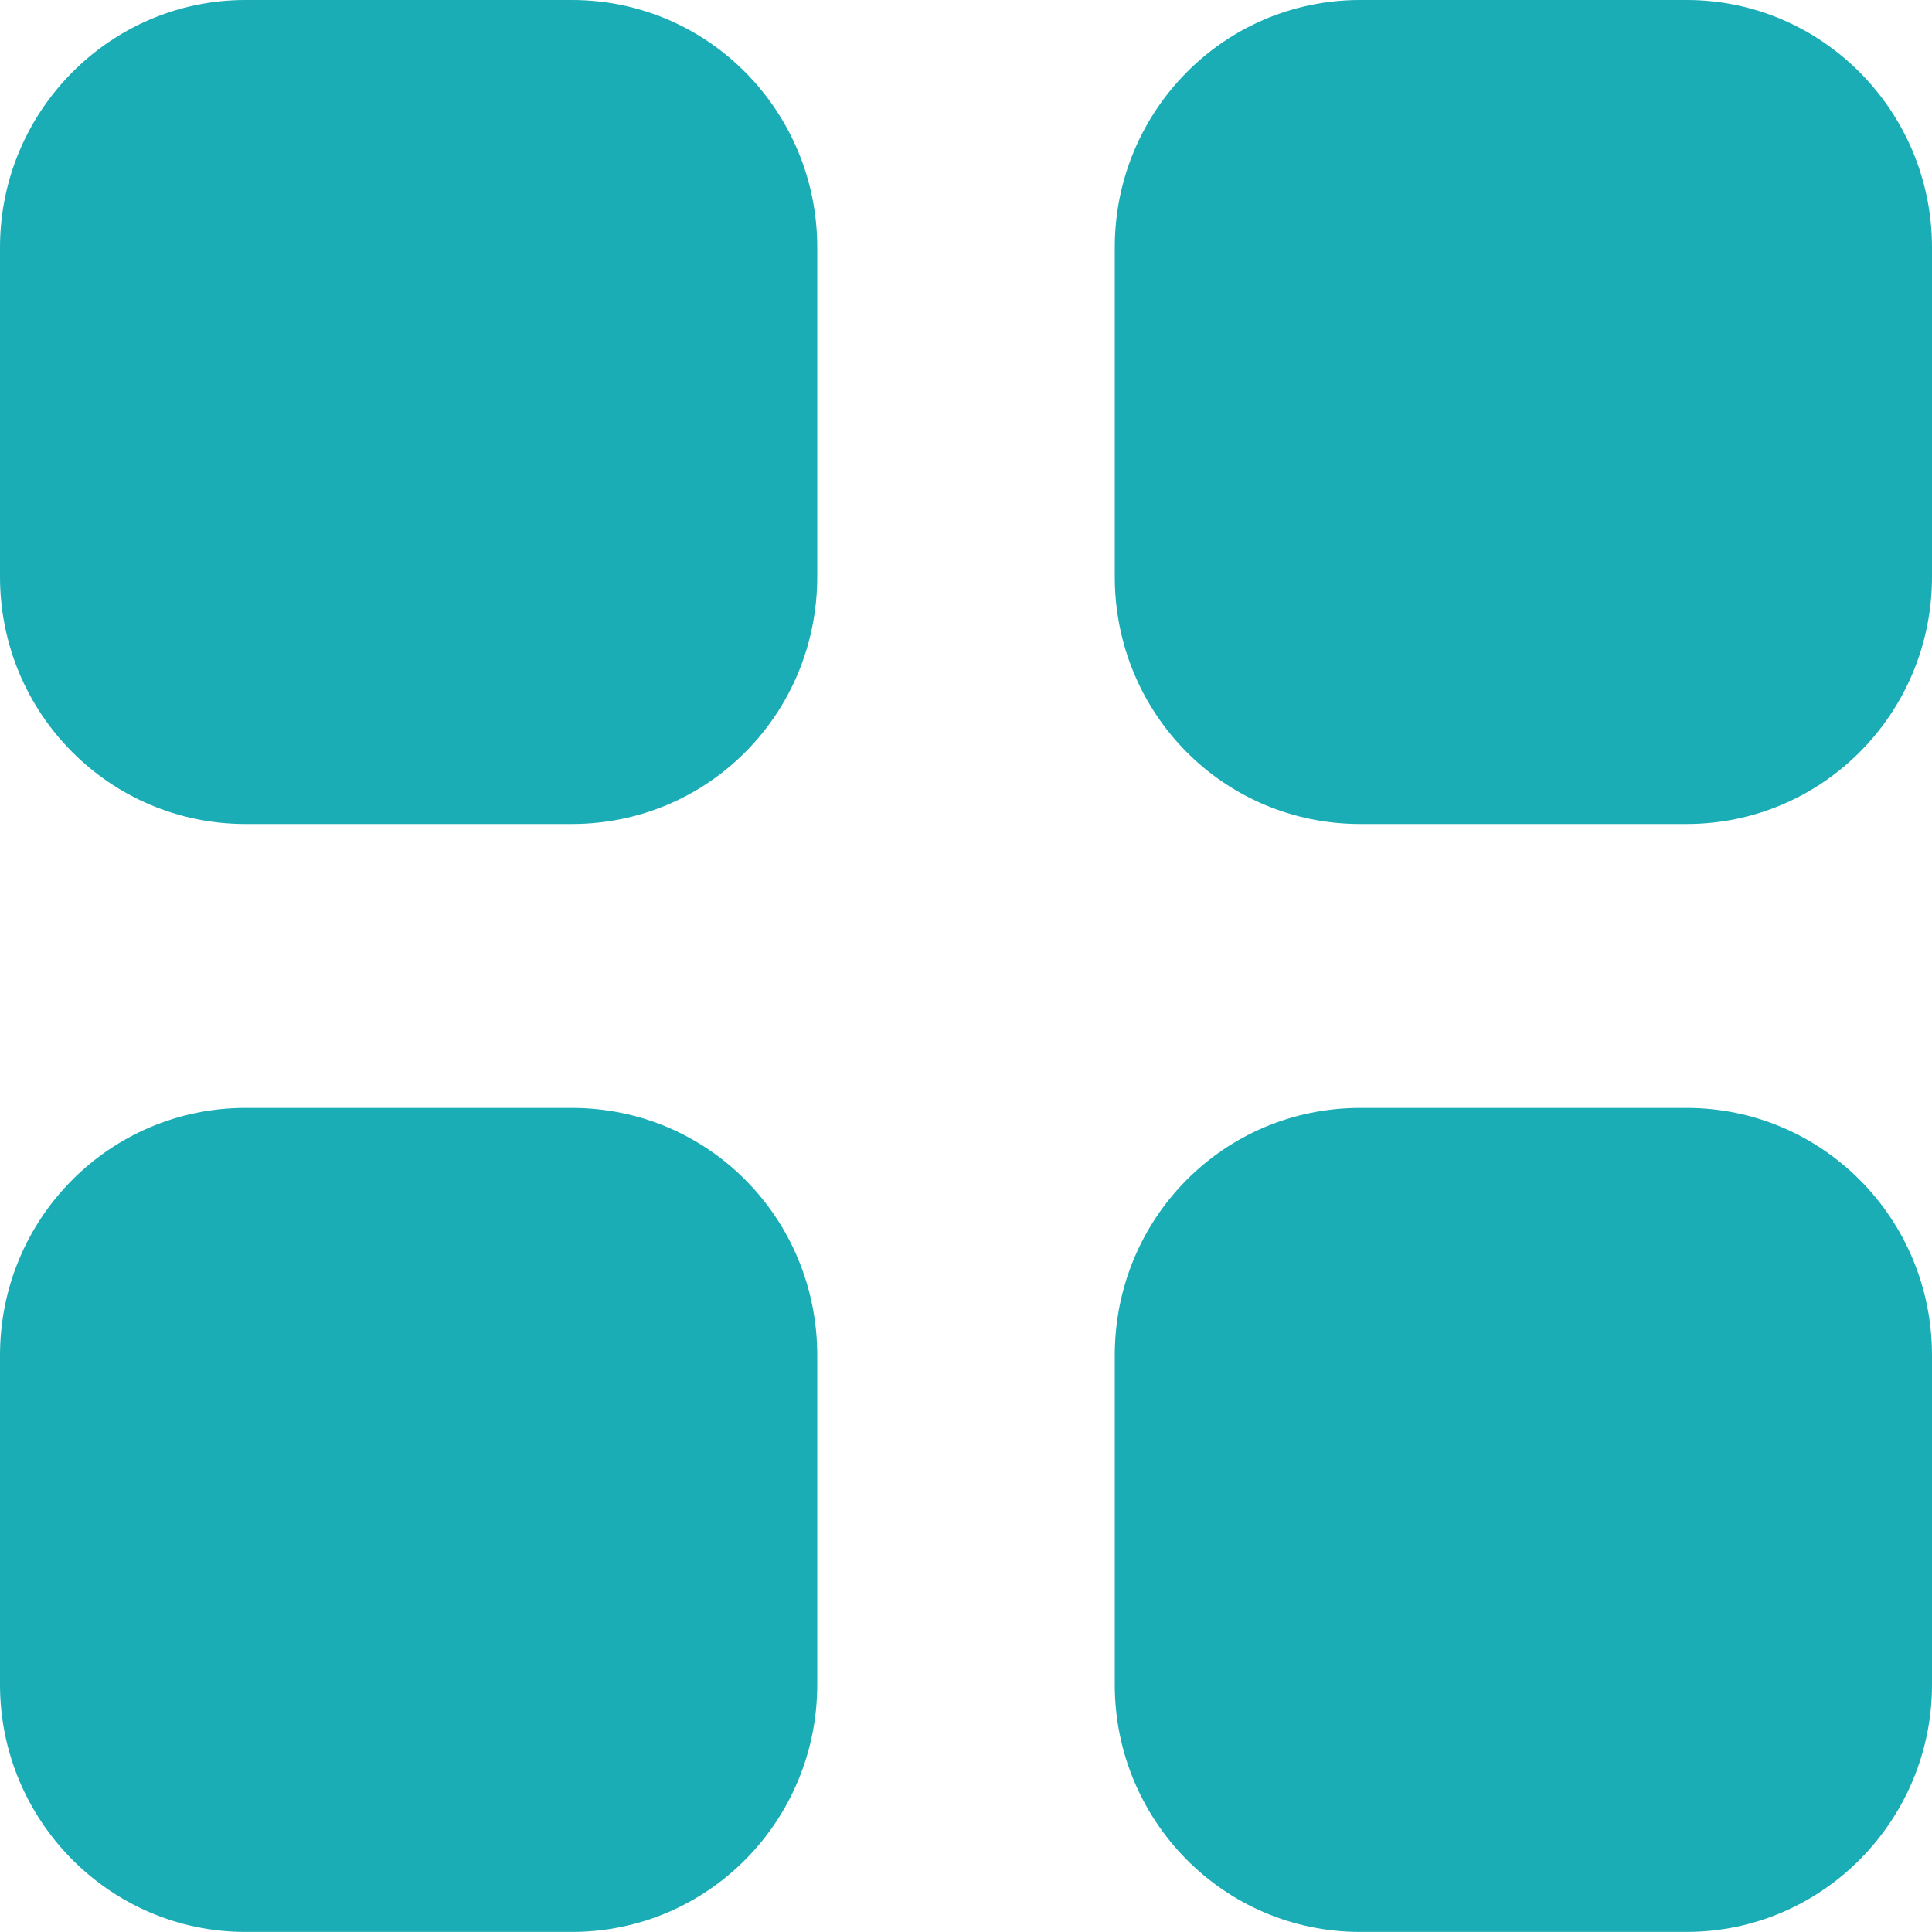 <svg width="24" height="24" viewBox="0 0 24 24" fill="none" xmlns="http://www.w3.org/2000/svg">
<path fill-rule="evenodd" clip-rule="evenodd" d="M3.048 0H7.104C8.796 0 10.152 1.38 10.152 3.073V7.164C10.152 8.868 8.796 10.236 7.104 10.236H3.048C1.368 10.236 0 8.868 0 7.164V3.073C0 1.38 1.368 0 3.048 0ZM3.048 13.763H7.104C8.796 13.763 10.152 15.132 10.152 16.836V20.927C10.152 22.619 8.796 23.999 7.104 23.999H3.048C1.368 23.999 0 22.619 0 20.927V16.836C0 15.132 1.368 13.763 3.048 13.763ZM20.952 0H16.896C15.204 0 13.848 1.38 13.848 3.073V7.164C13.848 8.868 15.204 10.236 16.896 10.236H20.952C22.632 10.236 24 8.868 24 7.164V3.073C24 1.38 22.632 0 20.952 0ZM16.896 13.763H20.952C22.632 13.763 24 15.132 24 16.836V20.927C24 22.619 22.632 23.999 20.952 23.999H16.896C15.204 23.999 13.848 22.619 13.848 20.927V16.836C13.848 15.132 15.204 13.763 16.896 13.763Z" fill="#1AADB6"/>
</svg>
